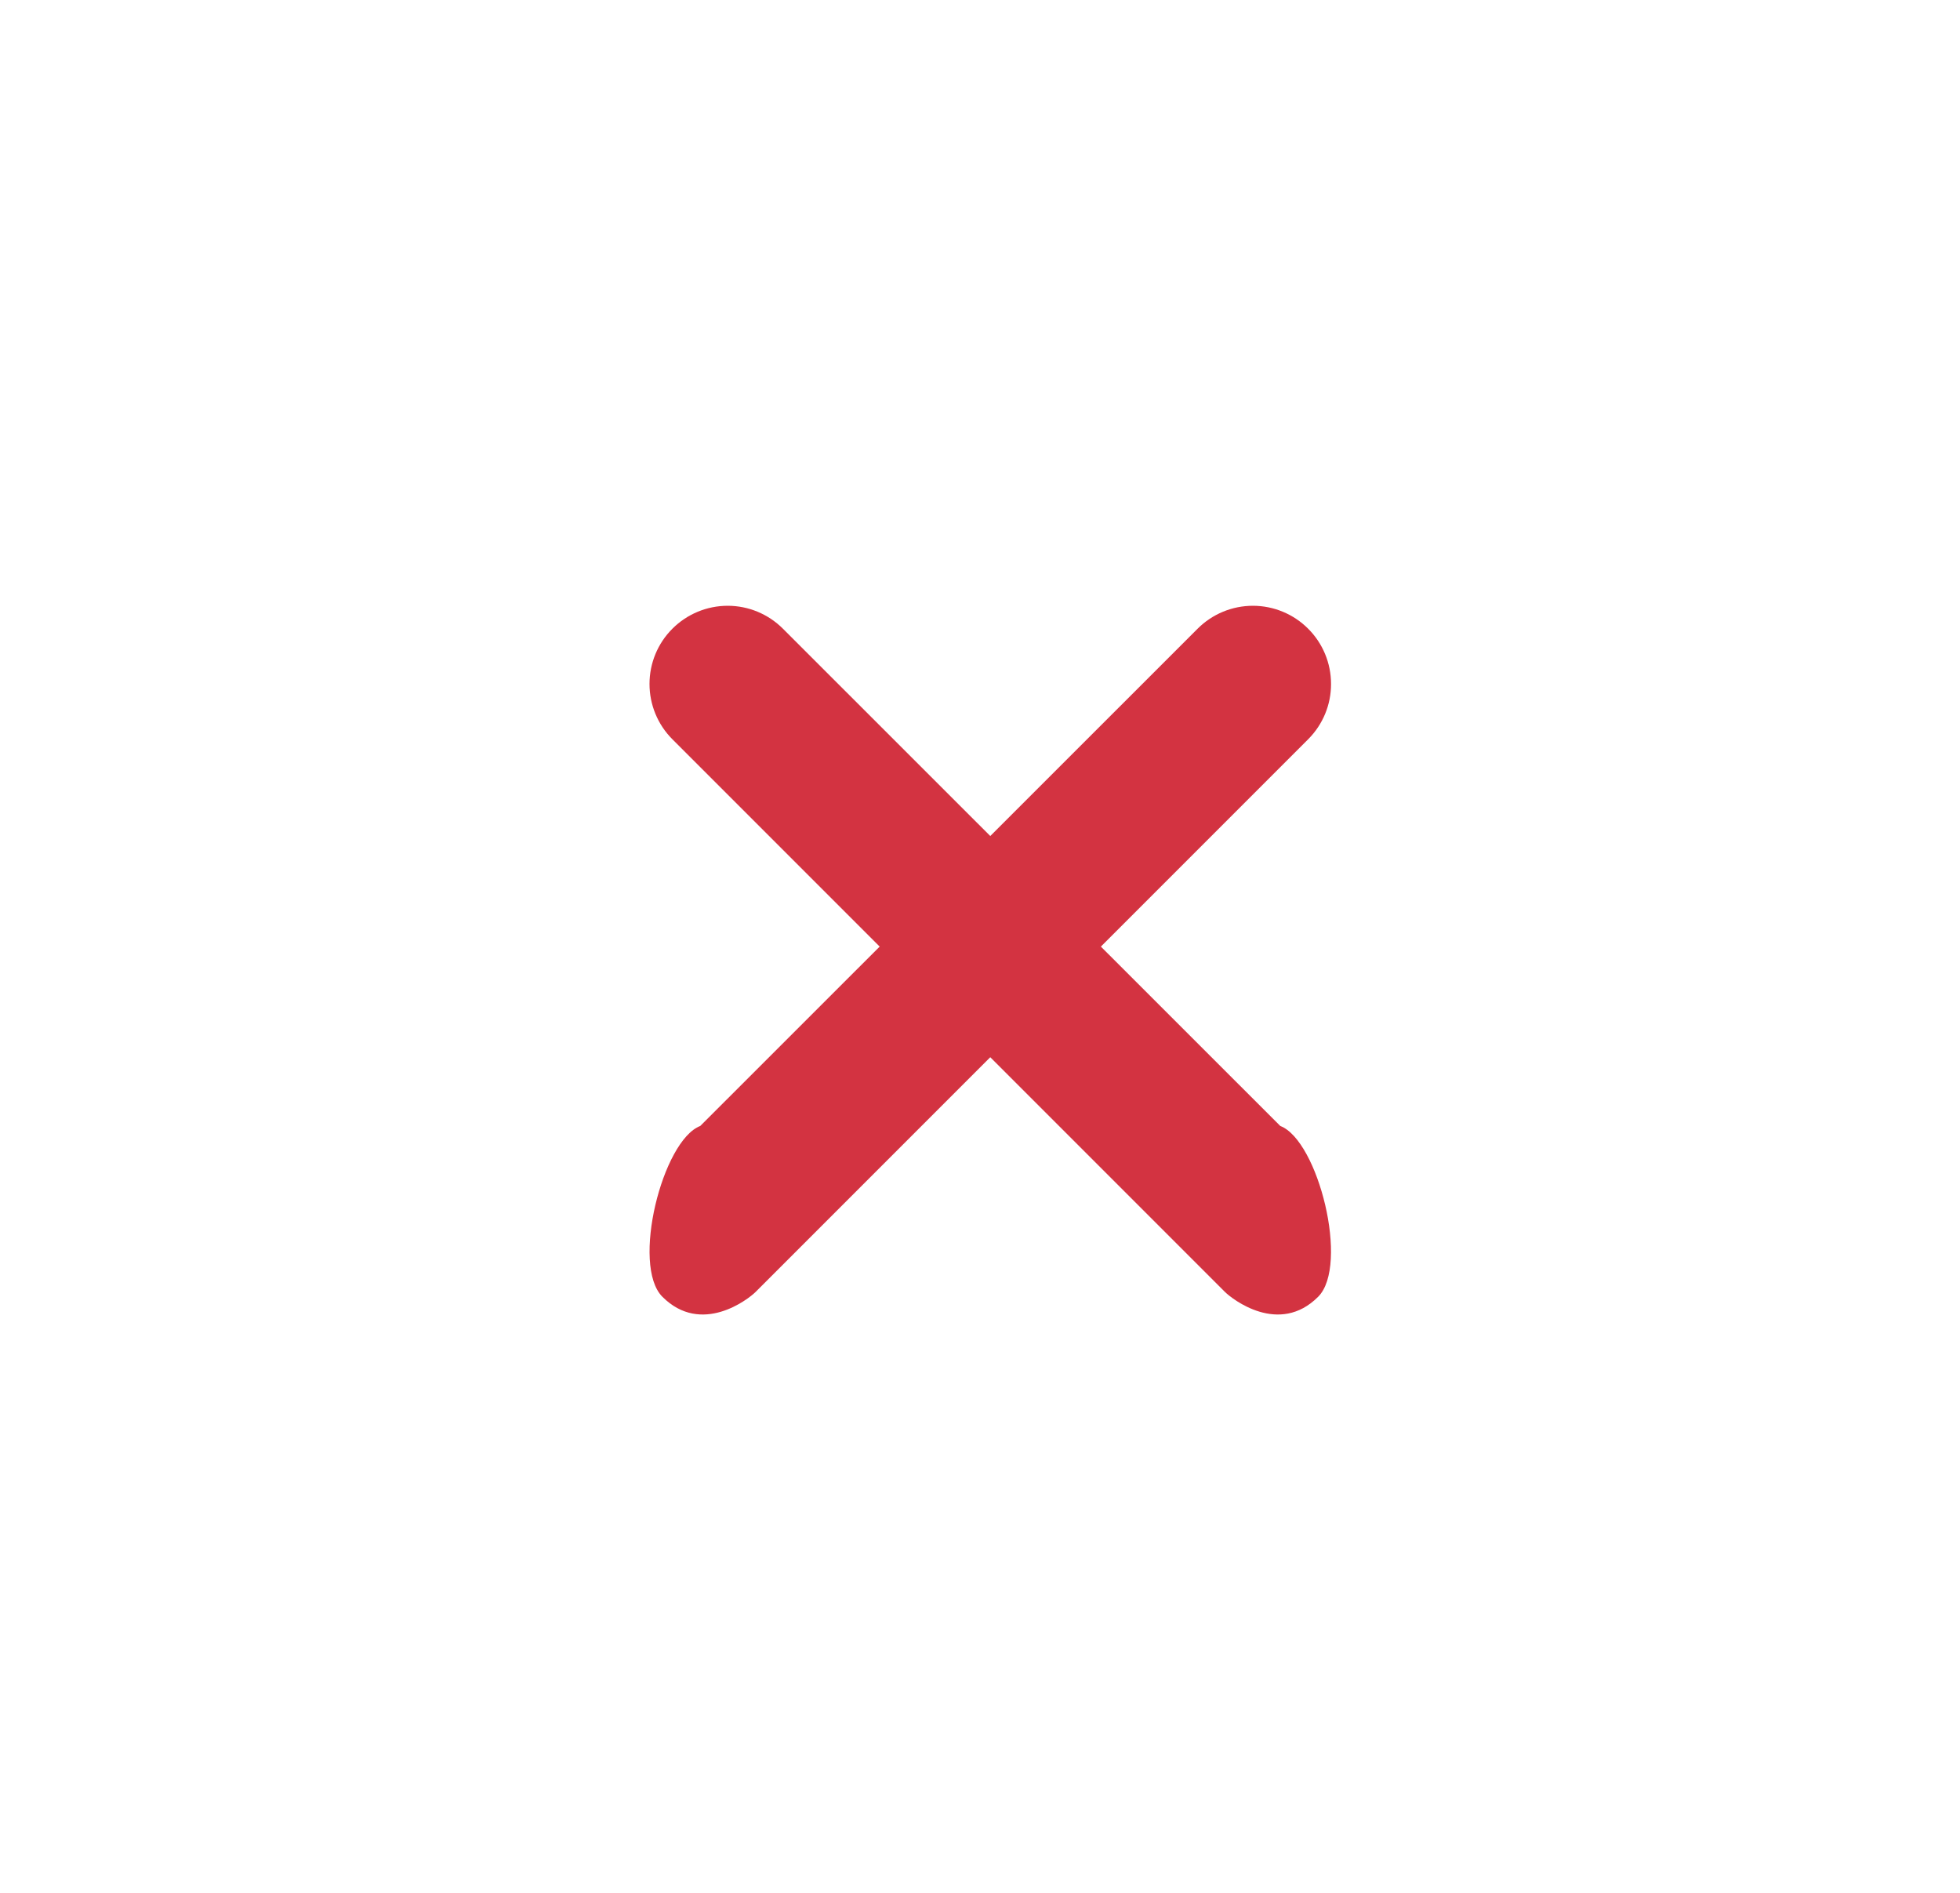 <svg width="29" height="28" viewBox="0 0 29 28" fill="none" xmlns="http://www.w3.org/2000/svg">
<path d="M10.361 16.656C9.801 16.87 9.336 18.718 9.801 19.183C10.379 19.761 11.073 19.218 11.18 19.111L19.356 10.935C19.573 10.718 19.695 10.424 19.694 10.117C19.694 9.81 19.572 9.516 19.355 9.3C19.139 9.083 18.844 8.961 18.538 8.961C18.231 8.961 17.937 9.083 17.72 9.3L10.361 16.656Z" fill="#D33341"/>
<path d="M18.943 16.656C19.504 16.87 19.968 18.718 19.503 19.183C18.925 19.761 18.232 19.218 18.124 19.111L9.948 10.935C9.731 10.718 9.61 10.424 9.61 10.117C9.61 9.81 9.732 9.516 9.949 9.3C10.166 9.083 10.46 8.961 10.767 8.961C11.073 8.961 11.367 9.083 11.584 9.3L18.943 16.656Z" fill="#D33341"/>
</svg>
